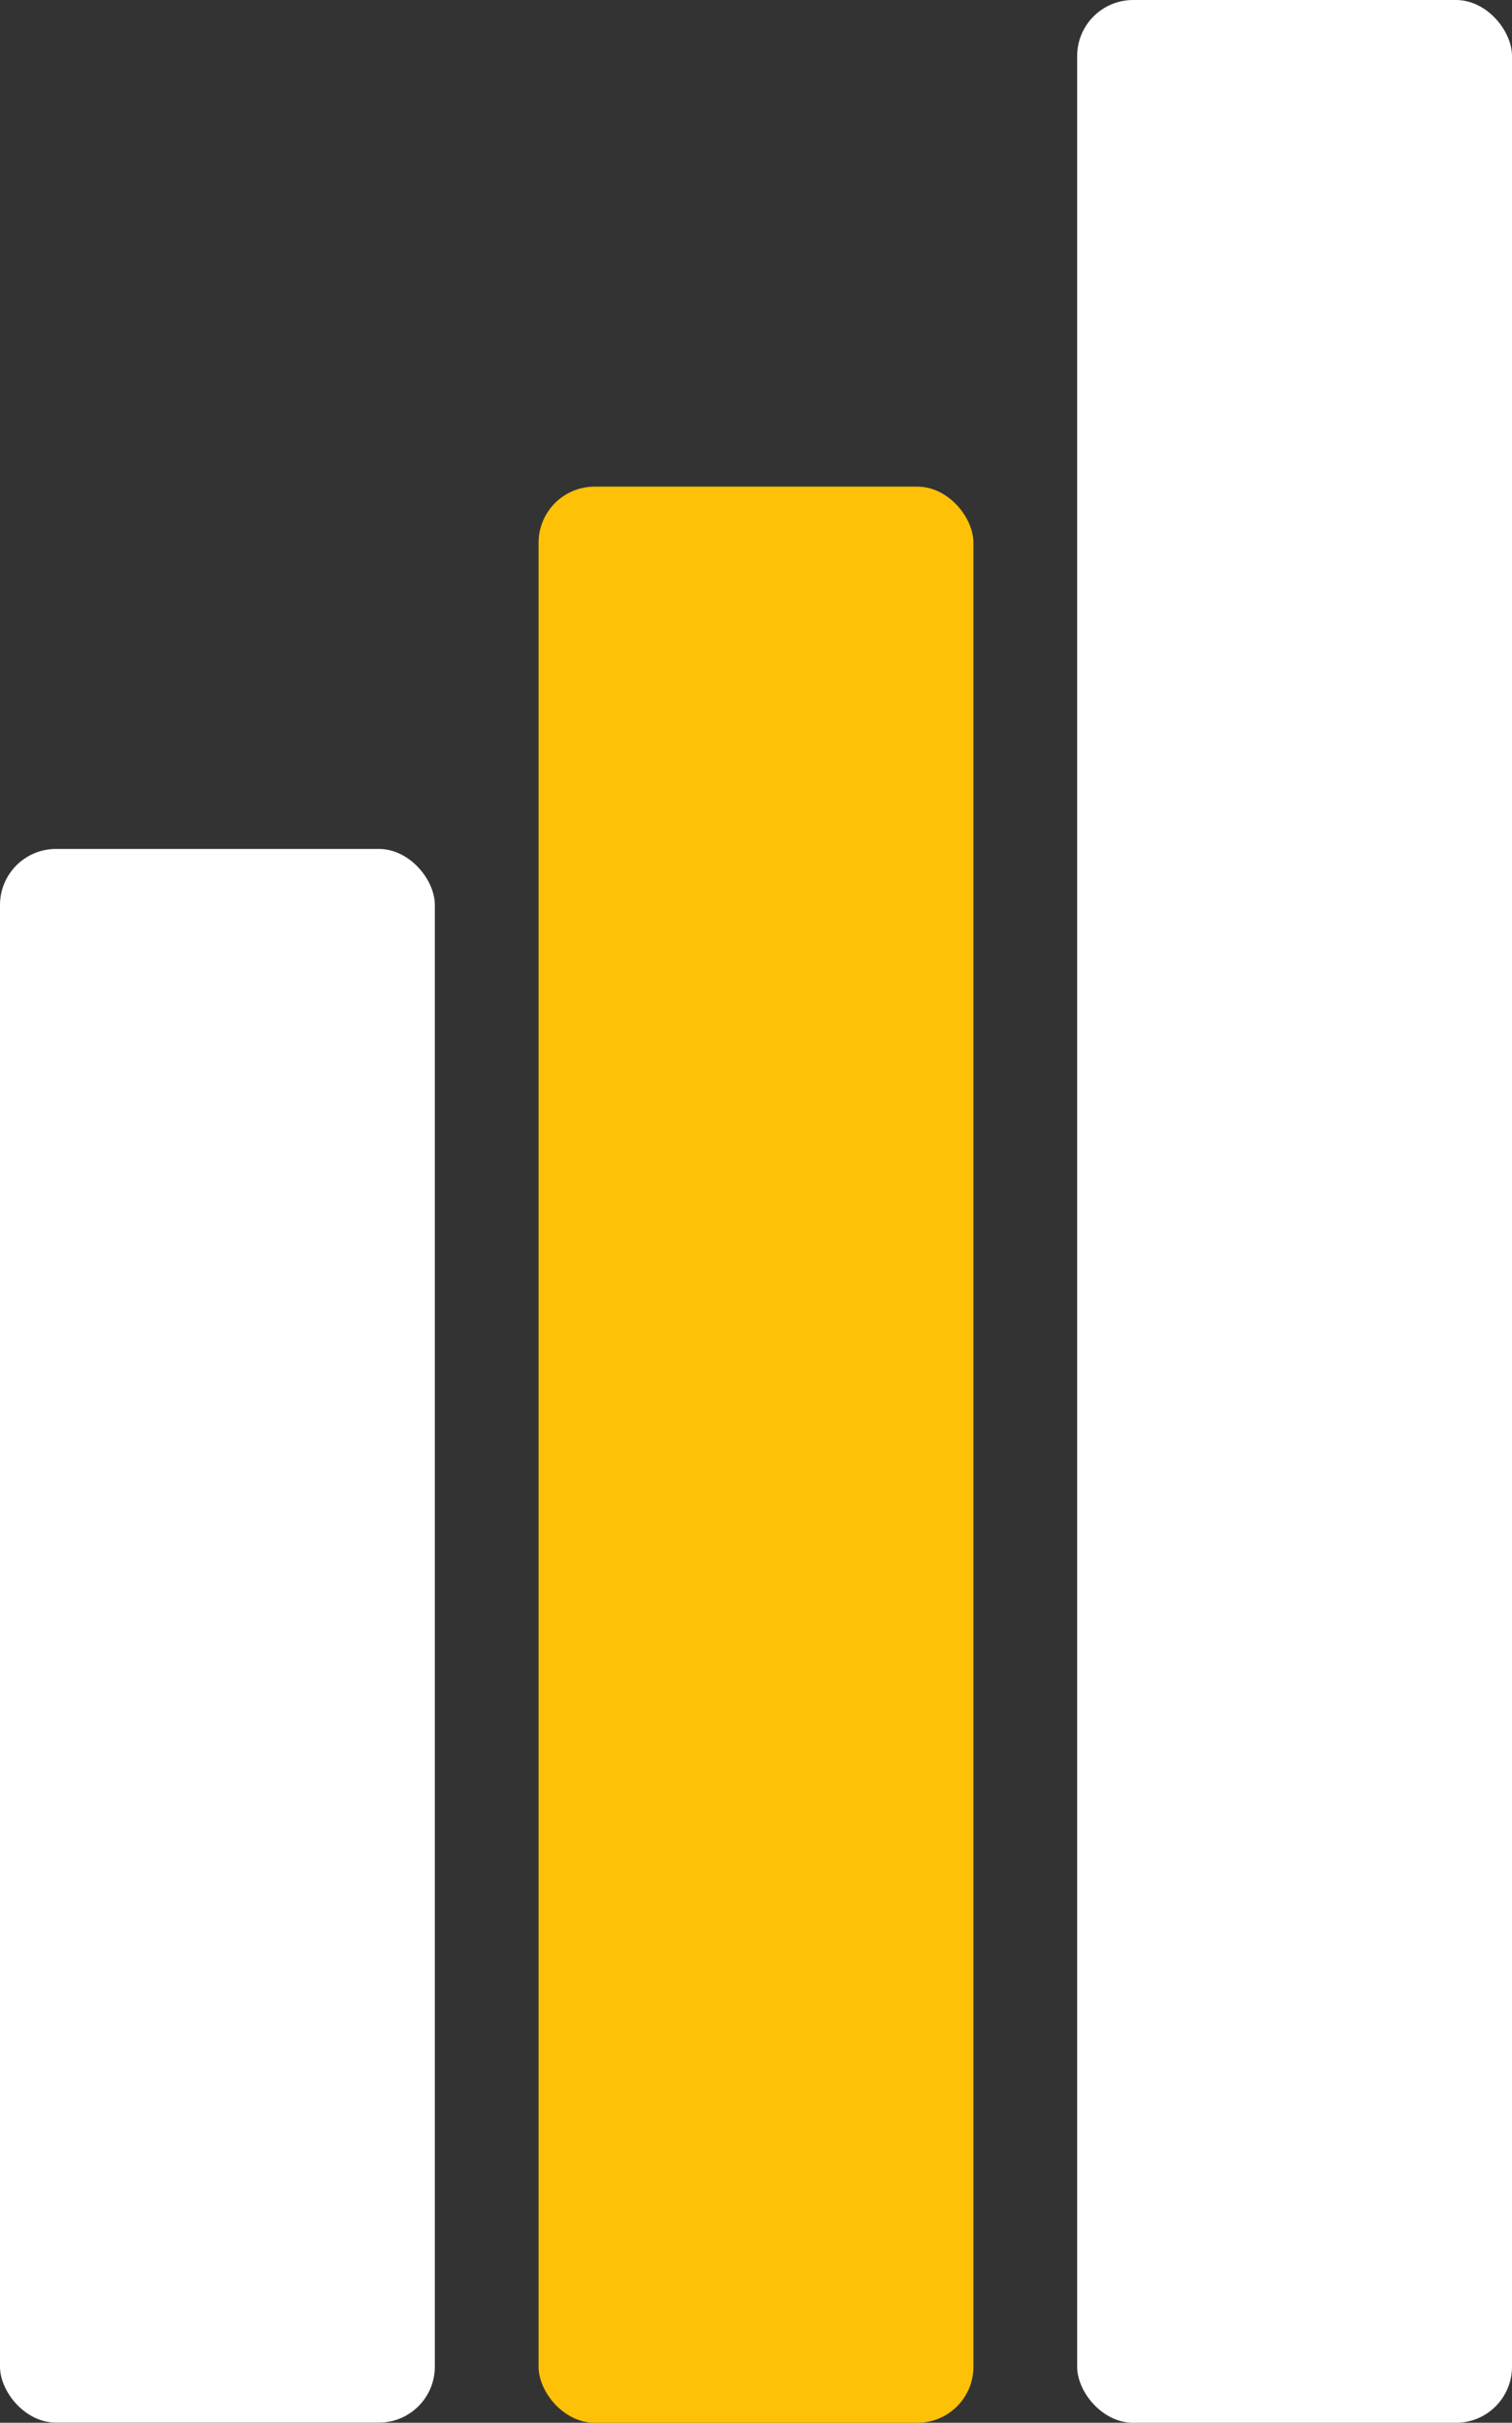 <svg xmlns="http://www.w3.org/2000/svg" width="108" height="173"><rect width="100%" height="100%" fill="#333333" stroke="none"/><rect width="31.06" height="112.37" rx="4" transform="translate(0 60.62)" fill="#fff"/><rect width="31.06" height="138.25" rx="4" transform="translate(38.47 34.75)" fill="#ffc107"/><rect width="31.06" height="173" rx="4" transform="translate(76.94)" fill="#fff"/></svg>